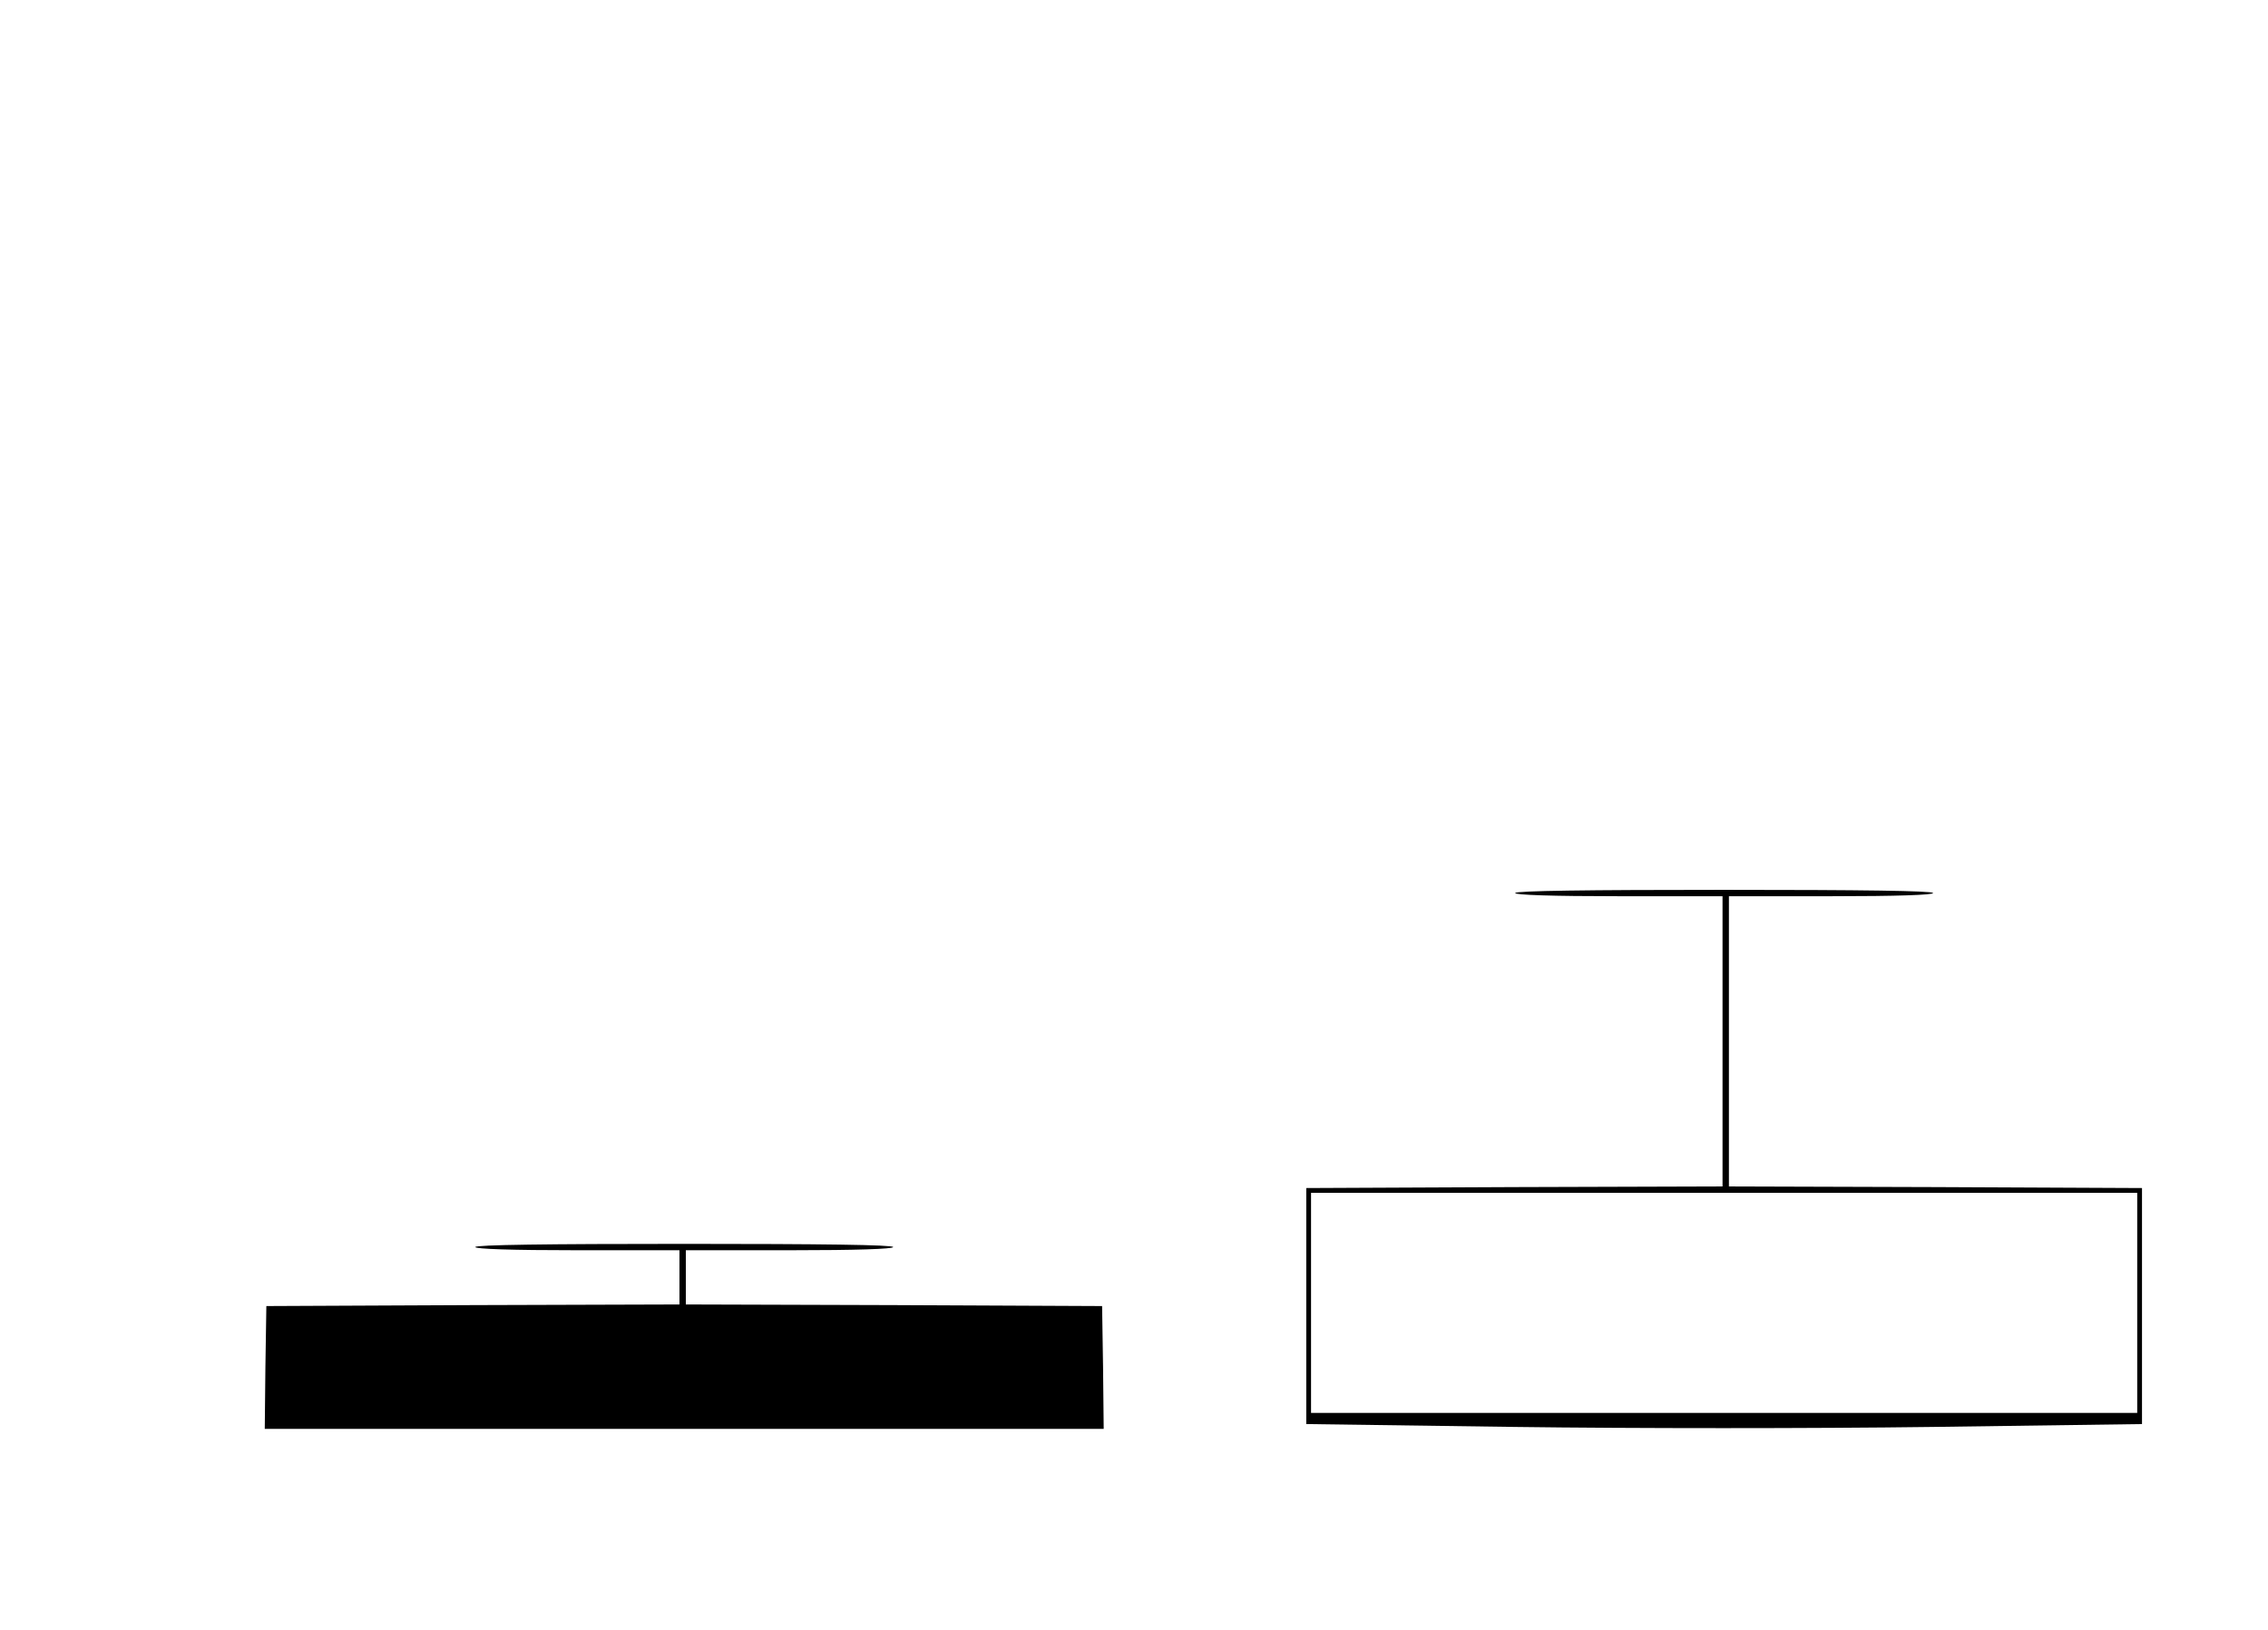 <?xml version="1.0" standalone="no"?>
<!DOCTYPE svg PUBLIC "-//W3C//DTD SVG 20010904//EN"
 "http://www.w3.org/TR/2001/REC-SVG-20010904/DTD/svg10.dtd">
<svg version="1.0" xmlns="http://www.w3.org/2000/svg"
 width="711pt" height="511pt" viewBox="0 0 711 511"
 preserveAspectRatio="xMidYMid meet">
<g transform="translate(0,511) scale(0.1,-0.1)"
fill="#000000" stroke="none">
<path d="M4750 2310 c0 -6 115 -10 325 -10 l325 0 0 -455 0 -455 -652 -2 -653
-3 0 -370 0 -370 653 -9 c376 -5 933 -5 1310 0 l657 9 0 370 0 370 -647 3
-648 2 0 455 0 455 320 0 c207 0 320 4 320 10 0 7 -225 10 -655 10 -430 0
-655 -3 -655 -10z m1950 -1285 l0 -345 -1295 0 -1295 0 0 345 0 345 1295 0
1295 0 0 -345z"/>
<path d="M1490 1200 c0 -6 113 -10 320 -10 l320 0 0 -85 0 -85 -647 -2 -648
-3 -3 -192 -2 -193 1315 0 1315 0 -2 193 -3 192 -652 3 -653 2 0 85 0 85 325
0 c210 0 325 4 325 10 0 7 -225 10 -655 10 -430 0 -655 -3 -655 -10z"/>
</g>
</svg>
